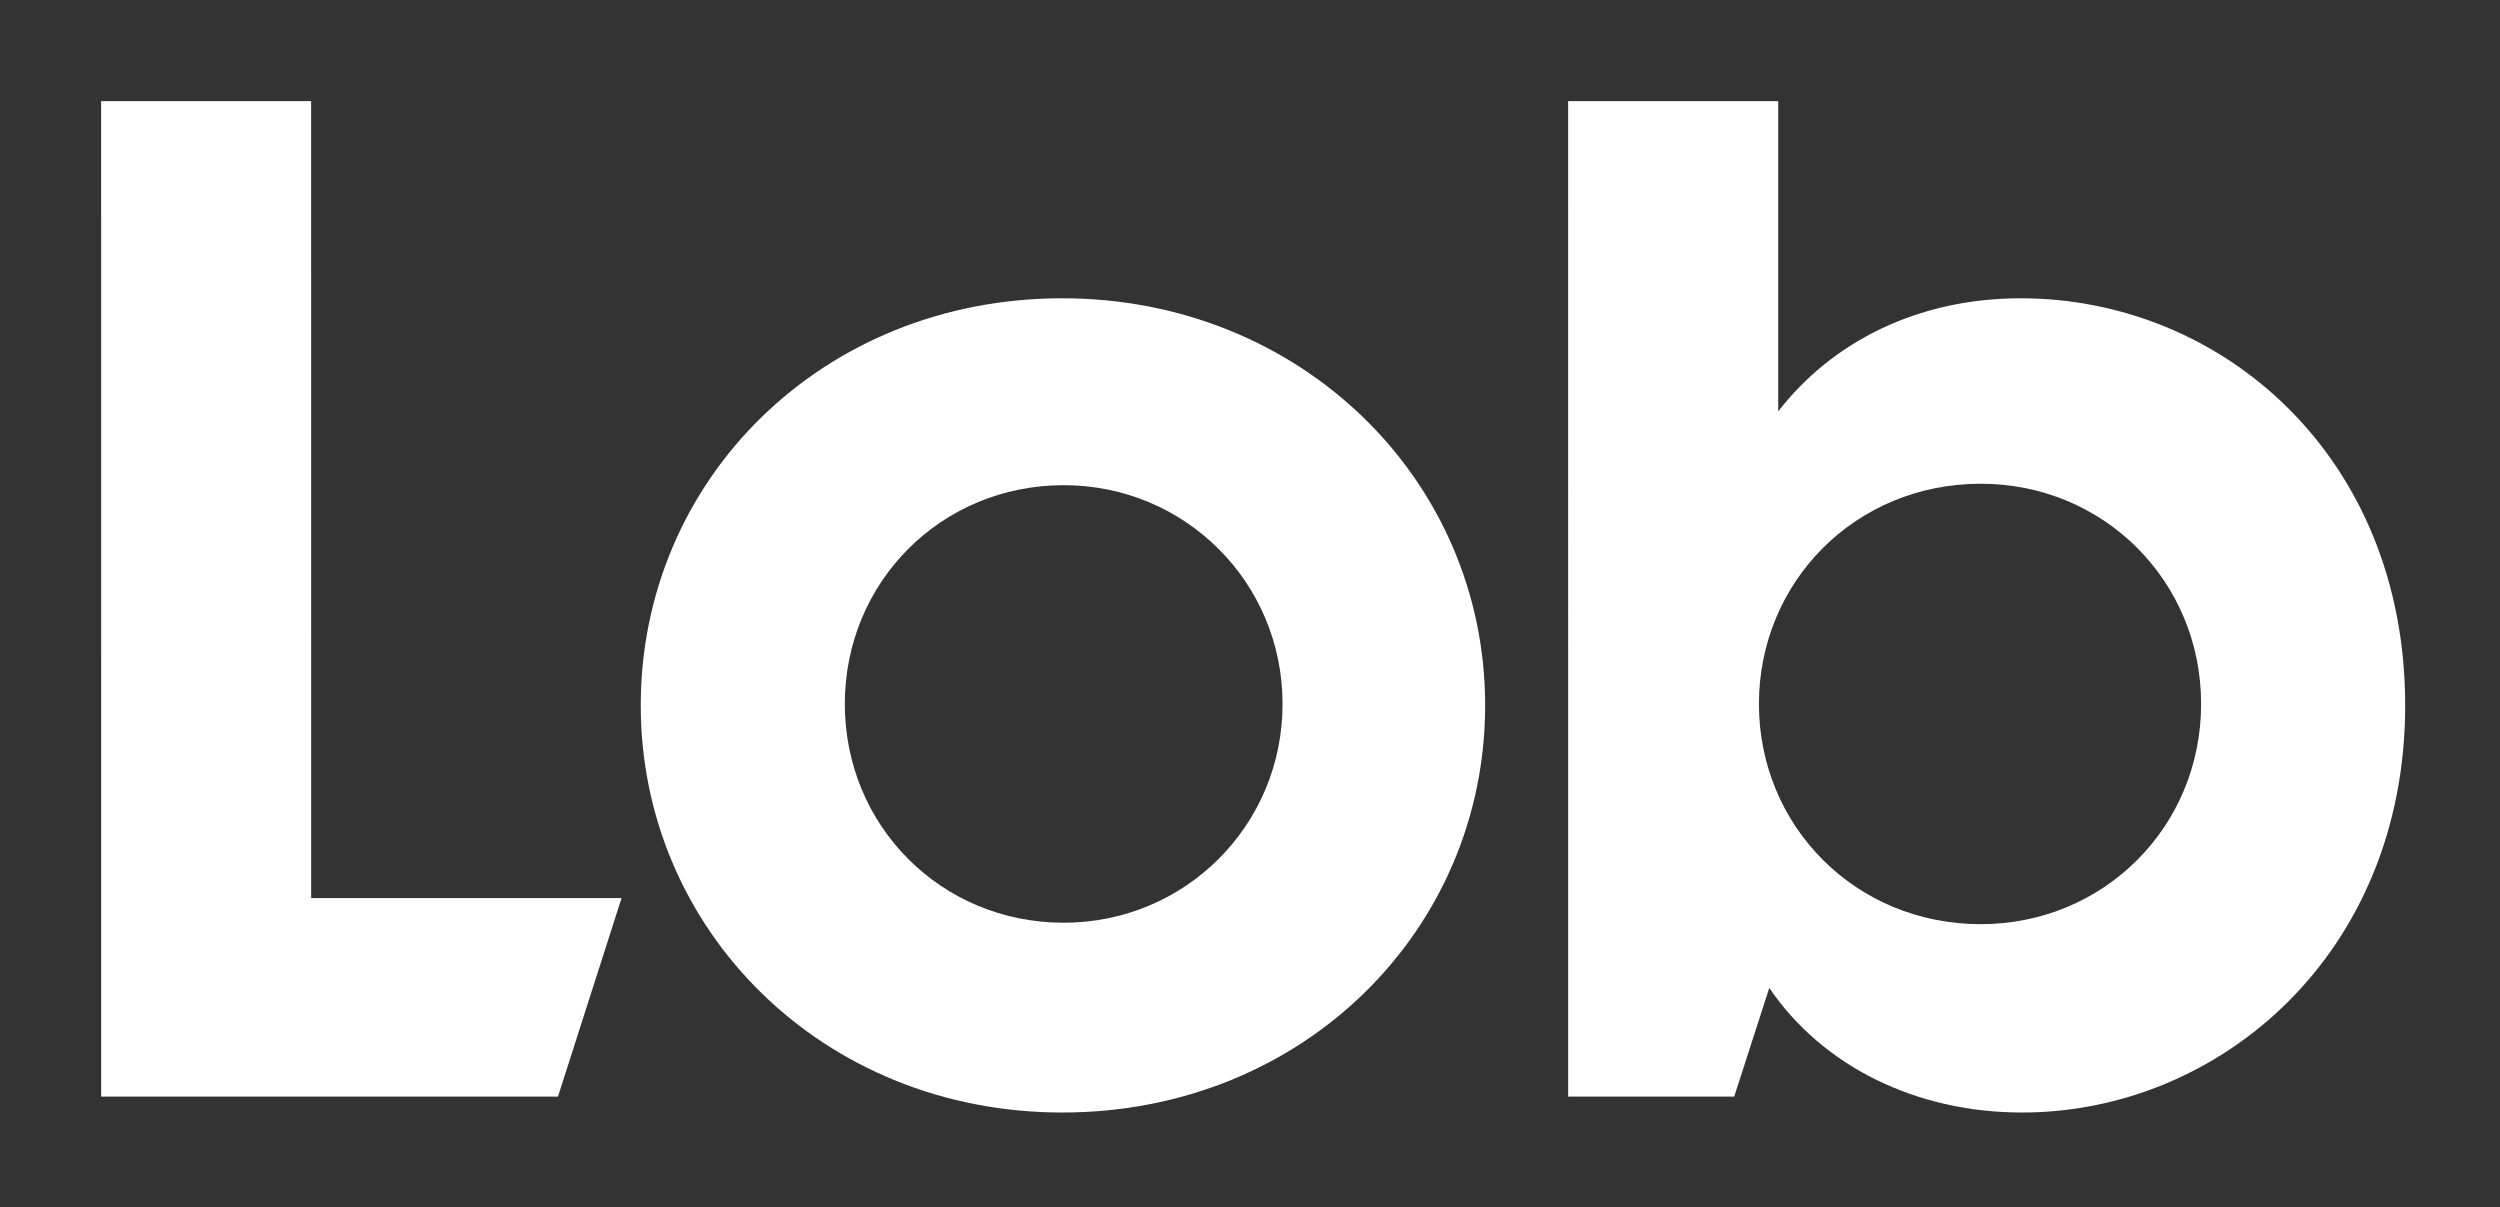 <svg width="791" height="382" viewBox="0 0 791 382" fill="none" xmlns="http://www.w3.org/2000/svg">
<rect x="0" y="0" width="791" height="382" fill="#333333" stroke="none"/>
<path fill-rule="evenodd" clip-rule="evenodd" d="M761 223.188C761 302.034 702.045 352 639.815 352C606.127 352 576.648 337.331 559.804 312.577L548.704 346.958H496.171L496.16 32.001L562.631 32V130.155C579.674 108.164 606.739 94.376 639.348 94.376C702.981 94.376 761 144.343 761 223.188ZM556.529 222.73C556.529 261.236 586.943 292.407 626.714 292.407C665.549 292.407 696.431 261.694 696.431 222.73C696.431 183.765 665.549 153.052 626.714 153.052C586.943 153.052 556.529 184.224 556.529 222.73Z" fill="white"/>
<path d="M32.011 346.959L176.543 346.958L196.66 284.156L98.453 284.158L98.442 32.001H32L32.011 346.959Z" fill="white"/>
<path fill-rule="evenodd" clip-rule="evenodd" d="M336.083 352C412.35 352 469.901 294.241 469.901 223.188C469.901 151.677 411.415 94.376 336.083 94.376C260.284 94.376 202.734 151.677 202.734 223.188C202.734 294.241 260.284 352 336.083 352ZM336.552 291.949C297.715 291.949 267.303 261.236 267.303 222.73C267.303 184.224 297.715 153.511 336.552 153.511C374.918 153.511 405.799 184.224 405.799 222.73C405.799 261.236 374.918 291.949 336.552 291.949Z" fill="white"/>
</svg>

